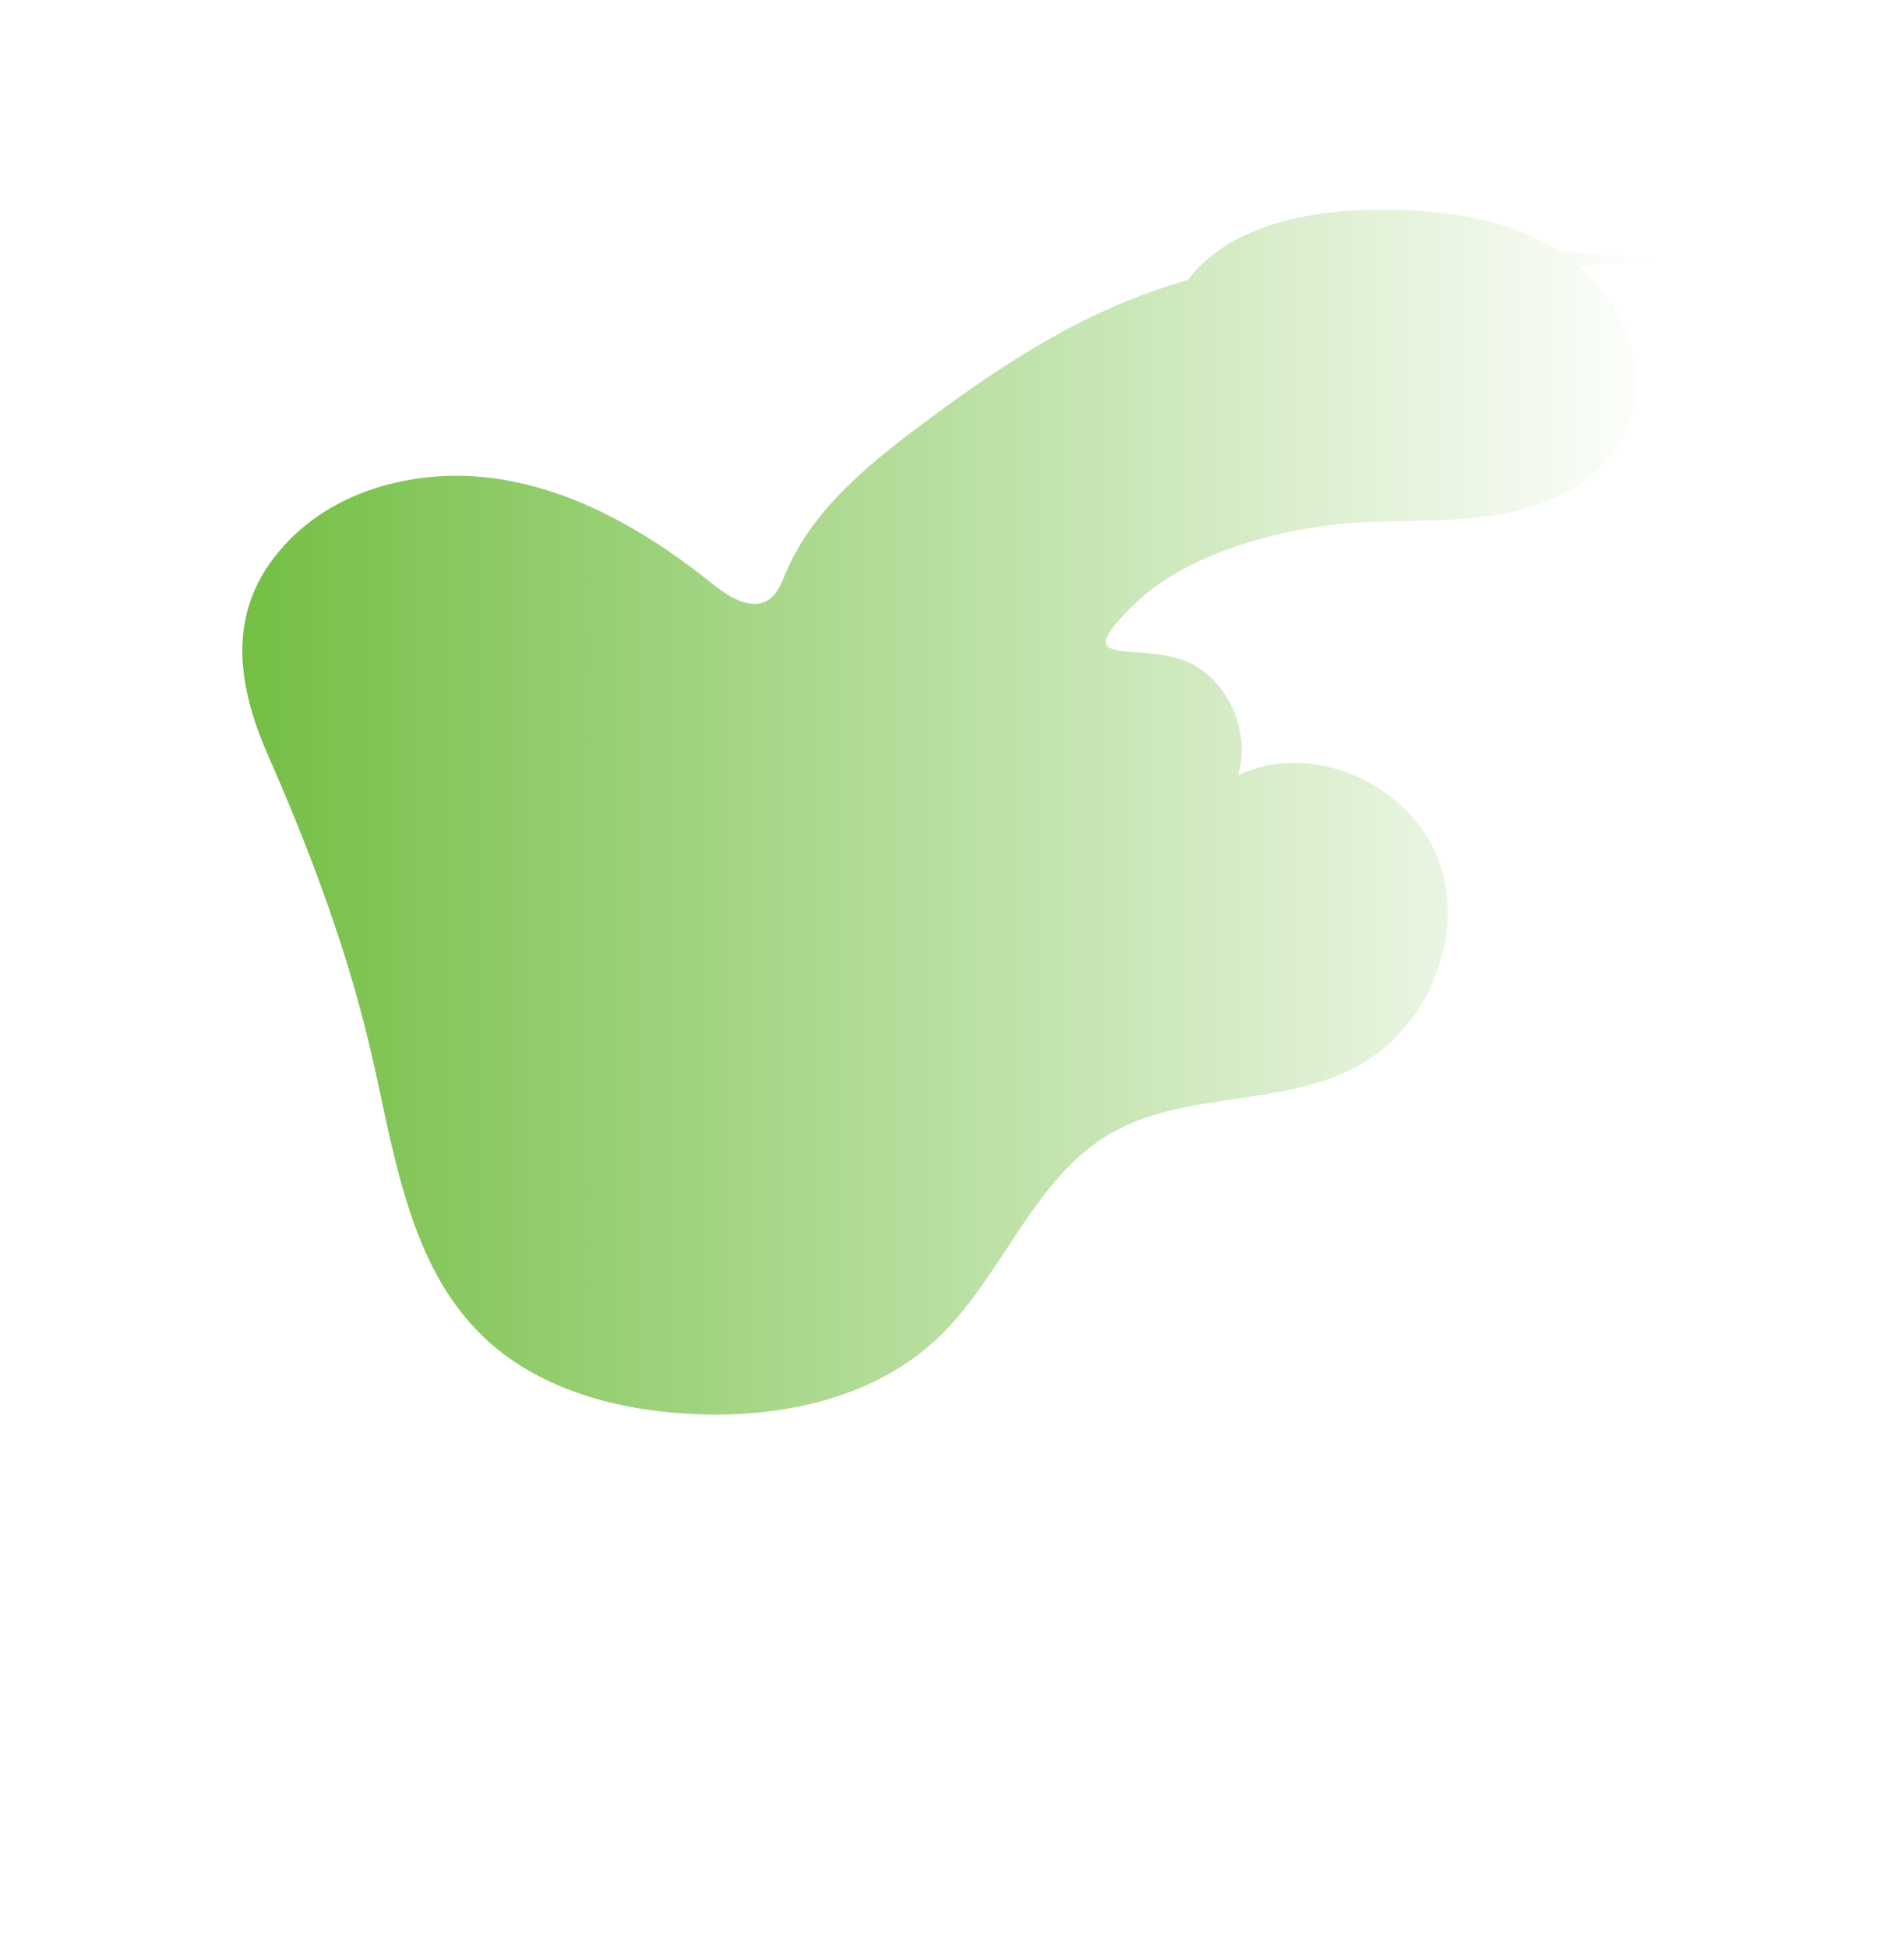 <?xml version="1.0" encoding="utf-8"?>
<!-- Generator: Adobe Illustrator 22.1.0, SVG Export Plug-In . SVG Version: 6.00 Build 0)  -->
<svg version="1.1" xmlns="http://www.w3.org/2000/svg" xmlns:xlink="http://www.w3.org/1999/xlink" x="0px" y="0px"
	 viewBox="0 0 932.7 954" style="enable-background:new 0 0 932.7 954;" xml:space="preserve">
<style type="text/css">
	.st0{display:none;}
	.st1{display:inline;}
	.st2{fill:#FFFFFF;}
	.st3{fill:url(#SVGID_1_);}
</style>
<g id="Слой_3">
	<g class="st0">
		<g class="st1">
			<path class="st2" d="M-212.1-435.1c5.8,0,5.8-9,0-9C-217.9-444.1-217.9-435.1-212.1-435.1L-212.1-435.1z"/>
		</g>
	</g>
	<g id="Слой_5">
	</g>
</g>
<g id="Слой_2">
</g>
<g id="Слой_1">
</g>
<g id="Слой_4">
	<g>
		<linearGradient id="SVGID_1_" gradientUnits="userSpaceOnUse" x1="118.606" y1="397.804" x2="815.581" y2="397.804">
			<stop  offset="0" style="stop-color:#74BF44"/>
			<stop  offset="1" style="stop-color:#74BF44;stop-opacity:0"/>
		</linearGradient>
		<path class="st3" d="M815.6,127c-90-6.8-184-13.1-267.1,21.9c-35.2,14.8-67.1,36.6-97.7,59.5c-26.4,19.8-53.1,41.8-65.9,72.2
			c-2,4.8-3.9,10.1-8.2,13c-8.5,5.8-19.7-1.2-27.7-7.7c-29.7-23.8-63.5-44-100.9-50.7c-37.4-6.7-79,1.8-105.9,28.8
			c-31.7,31.8-27.1,69-10.9,105.9c21.5,48.9,39.9,98.1,51.6,150.3c10.7,47.6,18.3,99.9,53.3,133.9c26.1,25.4,63.6,36,100,38.2
			c43.6,2.7,90.3-6.5,122.3-36.2c32.4-30.1,46.9-78.2,85-100.7c36.1-21.2,83.4-13.2,120.5-32.7c35.3-18.6,54.7-64.4,40.6-101.7
			c-14.1-37.3-62.2-58.6-98.1-41.3c5.7-19.4-2.8-42-19.7-52.9c-24.3-15.7-67.9,4.5-30.5-31.5c24.4-23.4,66.9-35.3,99.4-38.6
			c25.8-2.6,52-0.3,77.6-4.6c25.6-4.3,51.9-16.9,63-40.3c14.1-29.4-1.6-66.6-28-85.7s-60.7-23.6-93.3-23.4
			c-37.5,0.2-80.4,9.4-98.2,42.3"/>
	</g>
</g>
</svg>
